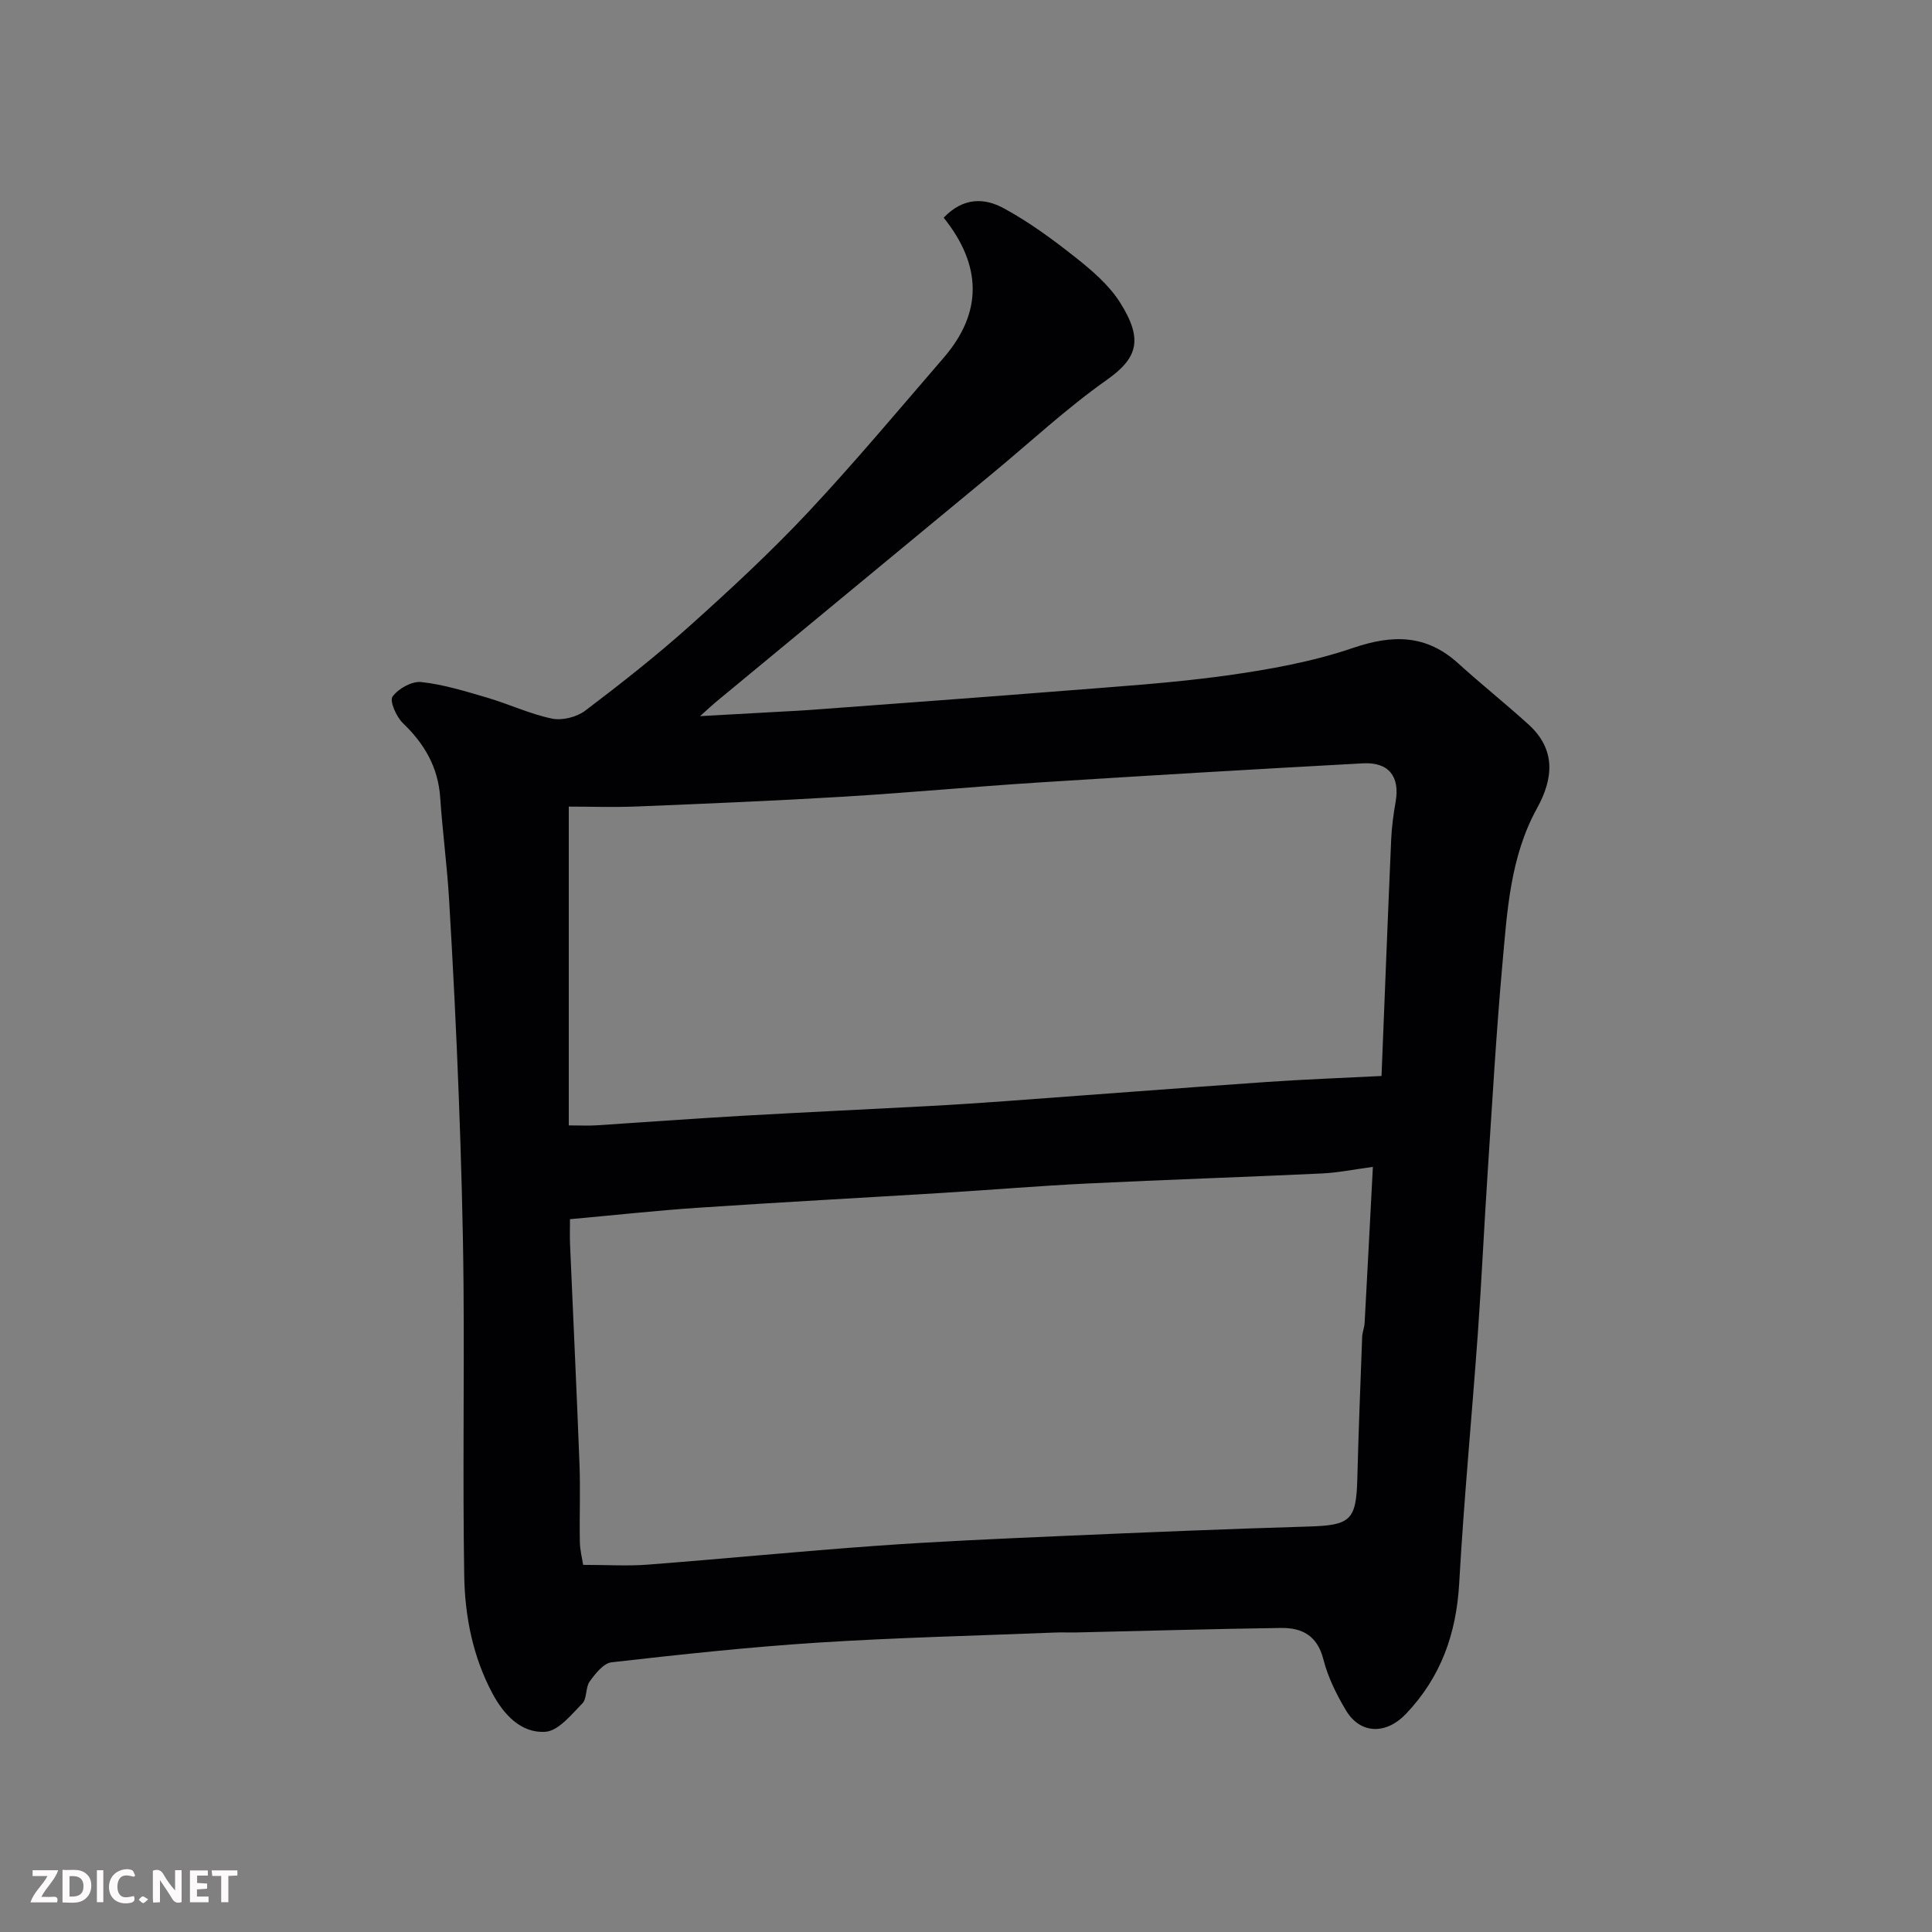 <svg enable-background="new 0 0 400 400" viewBox="0 0 400 400" xmlns="http://www.w3.org/2000/svg"><rect x="0" y="0" width="400" height="400" fill="#808080" stroke="none"/><path d="m195.38 45.07c4.16-4.36 8.59-4.02 12.34-2 5.28 2.85 10.21 6.47 14.93 10.21 3.43 2.71 6.96 5.73 9.25 9.36 4.88 7.72 3.59 11.54-2.8 16.05-8.29 5.85-15.78 12.84-23.63 19.33-19.1 15.79-38.21 31.58-57.31 47.37-.74.62-1.44 1.29-3.22 2.88 6.52-.36 11.98-.66 17.45-.97 1.82-.1 3.63-.18 5.44-.32 17.57-1.32 35.15-2.58 52.71-3.98 11.14-.89 22.32-1.6 33.38-3.14 8.84-1.24 17.79-2.84 26.2-5.71 8.26-2.82 15.2-2.8 21.82 3.22 4.75 4.31 9.78 8.32 14.53 12.63 5.69 5.17 5.16 11.17 1.77 17.31-5.56 10.06-6.19 21.24-7.18 32.27-1.3 14.44-2.12 28.93-3.07 43.4-.73 11.03-1.23 22.08-2.02 33.11-1.24 17.24-2.89 34.46-3.86 51.72-.59 10.44-3.78 19.43-11.04 27.05-4.04 4.24-9.39 4.27-12.39-.73-1.98-3.3-3.76-6.91-4.7-10.61-1.24-4.89-4.42-6.53-8.76-6.47-14.1.2-28.2.61-42.31.93-1.5.03-3-.04-4.5.02-16.37.66-32.76 1.04-49.1 2.09-14.26.91-28.49 2.46-42.69 4.07-1.67.19-3.36 2.35-4.53 3.97-.9 1.24-.52 3.52-1.52 4.54-2.28 2.33-4.96 5.7-7.66 5.88-5.01.33-8.6-3.55-10.92-7.88-4.09-7.62-5.75-16.03-5.88-24.52-.32-19.99.02-40-.14-60-.11-13.1-.5-26.21-.99-39.3-.51-13.54-1.2-27.08-2-40.61-.42-7.04-1.36-14.05-1.84-21.09-.42-6.29-3.25-11.14-7.72-15.43-1.36-1.31-2.8-4.57-2.15-5.49 1.17-1.65 4-3.23 5.94-3.02 4.61.5 9.15 1.91 13.64 3.23 4.51 1.33 8.85 3.38 13.43 4.34 2.12.44 5.12-.31 6.88-1.64 7.45-5.64 14.82-11.44 21.77-17.67 8.4-7.53 16.7-15.23 24.41-23.45 9.66-10.32 18.76-21.21 28.02-31.93 8.12-9.4 7.94-19.13.02-29.02zm-74.65 278.92c5.13 0 9.28.27 13.38-.05 15.74-1.21 31.45-2.76 47.2-3.89 12.68-.91 25.39-1.46 38.09-2.02 17.19-.75 34.38-1.47 51.58-1.98 8.64-.26 9.82-1.28 10.04-9.96.25-9.77.64-19.53 1-29.29.04-.97.45-1.92.51-2.89.58-10.5 1.11-21 1.71-32.32-4.08.55-7.27 1.21-10.49 1.36-16.19.76-32.39 1.29-48.58 2.08-10.04.49-20.06 1.33-30.1 1.95-16.79 1.03-33.6 1.93-50.38 3.06-8.81.59-17.6 1.56-26.68 2.38 0 1.88-.06 3.52.01 5.17.65 15.2 1.38 30.39 1.96 45.59.2 5.32-.03 10.66.07 15.99.02 1.71.47 3.43.68 4.82zm165.3-101.22c.67-16.61 1.29-32.8 2-48.98.11-2.6.47-5.21.92-7.79.91-5.21-1.39-8.25-6.77-7.96-22.41 1.22-44.82 2.54-67.21 3.97-13.48.86-26.93 2.13-40.41 2.94-14.19.85-28.4 1.44-42.6 2.02-4.85.2-9.71.03-14.2.03v66c2.38 0 4.02.09 5.65-.01 10.04-.64 20.07-1.39 30.11-1.97 13.03-.74 26.07-1.34 39.1-2.04 5.27-.28 10.54-.64 15.8-1.02 17.91-1.31 35.81-2.69 53.72-3.94 7.72-.54 15.48-.82 23.89-1.25z" fill="#010103"/><g fill="#fcfafa"><path d="m37.59 393.81c-.92.31-1.52.05-2-.78-.7-1.2-1.52-2.34-2.47-3.78v4.59c-.55.03-.95.05-1.41.07-.03-.37-.06-.64-.06-.91 0-1.91 0-3.81 0-5.7 1.13-.41 1.77-.03 2.29.91.62 1.11 1.38 2.14 2.31 3.19v-4.2h1.35v6.61z"/><path d="m12.94 393.88v-6.75c1.9.19 3.93-.54 5.37 1.29.8 1.01.78 2.88.03 3.97-1.37 1.97-3.4 1.51-5.4 1.49m1.45-1.22c2.04.12 2.92-.58 2.89-2.21-.03-1.51-.98-2.19-2.89-2z"/><path d="m11.81 393.87h-5.49c.68-2.18 2.47-3.48 3.51-5.45h-3.08v-1.21h5.29c-.71 2.13-2.44 3.48-3.47 5.51.86 0 1.63.04 2.39-.01.79-.05 1.14.21.85 1.16"/><path d="m39.33 393.86v-6.61h3.7v1.07h-2.22v1.52c.68.04 1.34.09 2.07.13v1.07c-.72.05-1.38.09-2.1.14v1.48h2.4v1.19h-3.84z"/><path d="m27.71 388.56c-1.15-.3-2.46-.61-3.1.64-.37.73-.41 1.93-.06 2.67.63 1.35 1.99.93 3.17.68.35.94-.01 1.32-.93 1.46-1.62.25-3.05-.27-3.76-1.48-.73-1.24-.6-3.03.31-4.17.88-1.11 2.71-1.7 4-1.16.32.13.44.74.65 1.12-.1.08-.19.16-.28.24"/><path d="m49.15 387.24v1.07c-.59.02-1.17.05-1.87.08v5.44h-1.48v-5.44h-1.85c-.05-.4-.08-.73-.13-1.15z"/><path d="m20.06 387.21h1.33v6.62h-1.33z"/><path d="m30.68 393.25c-.49.38-.8.79-1.05.76-.32-.05-.6-.45-.9-.7.26-.24.51-.64.8-.67.29-.04.62.3 1.15.61"/></g></svg>